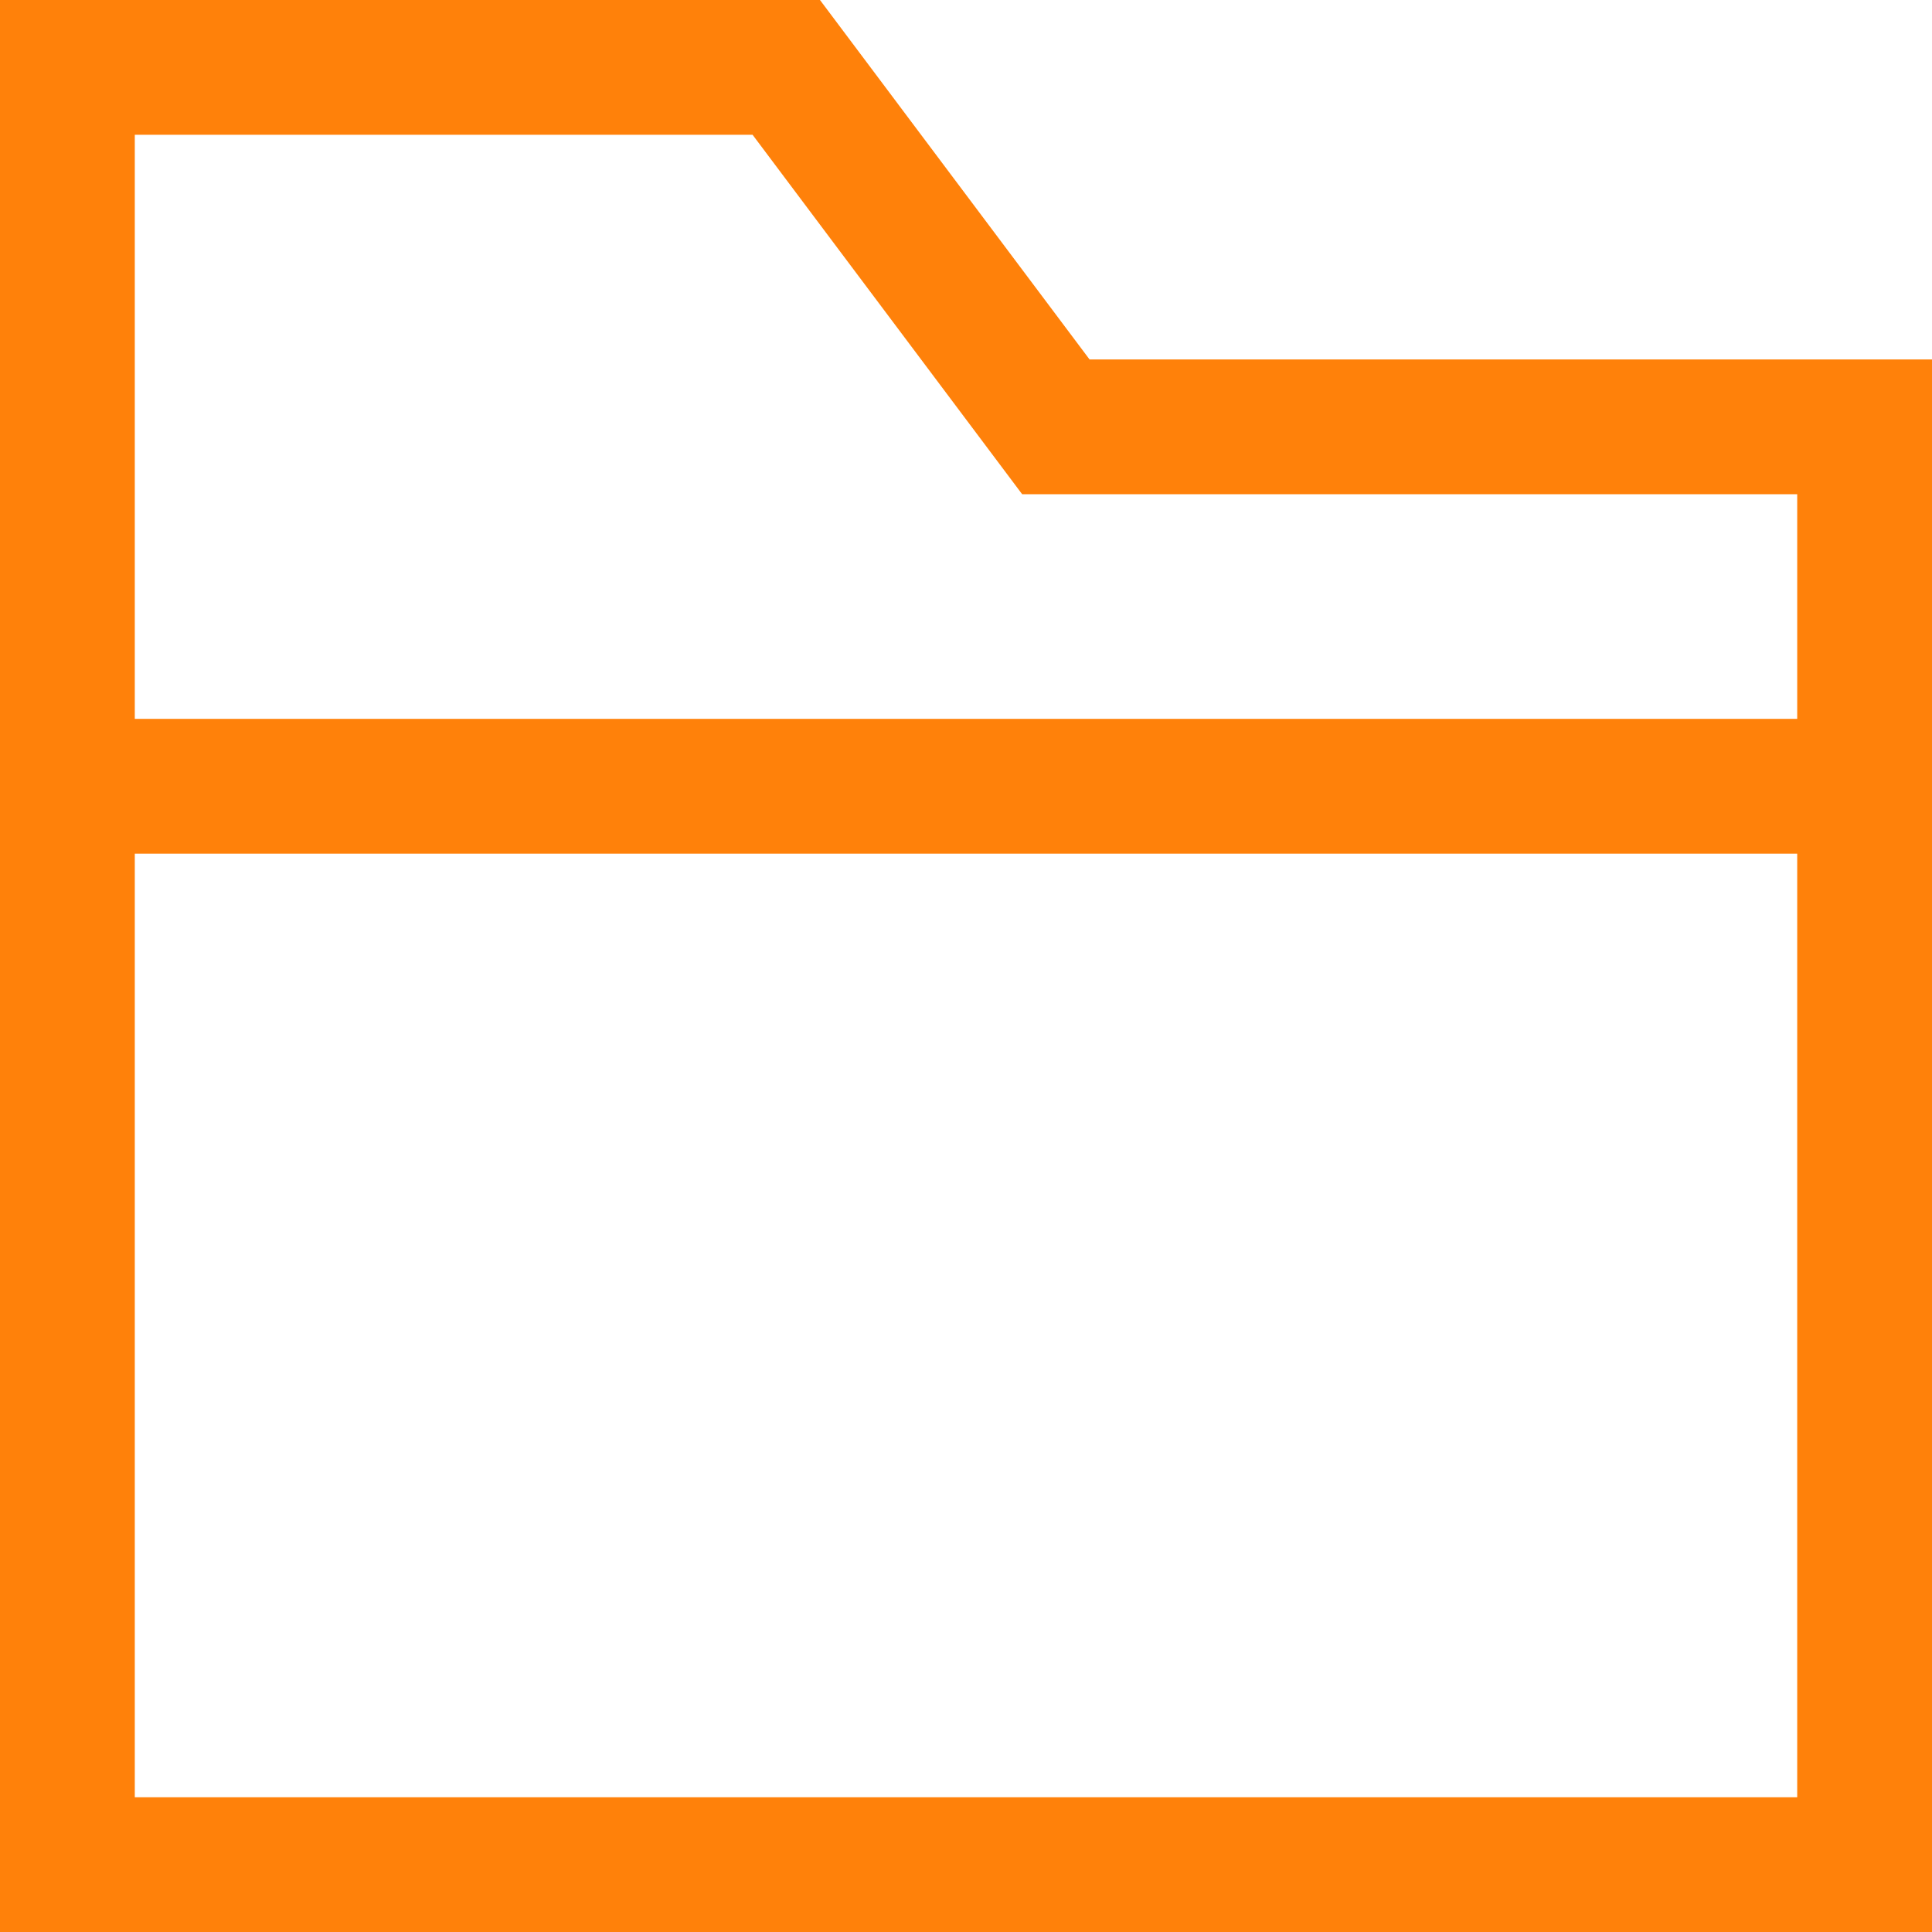 <svg xmlns="http://www.w3.org/2000/svg" width="21.5" height="21.5" viewBox="0 0 21.5 21.5"><defs><style>.a{fill:none;stroke:#ff810a;stroke-width:1.5px;}</style></defs><path class="a" d="M2,10V2h8l3,4h9v4Zm0,0H22V22H2Z" transform="translate(-1.25 -1.25)"/></svg>